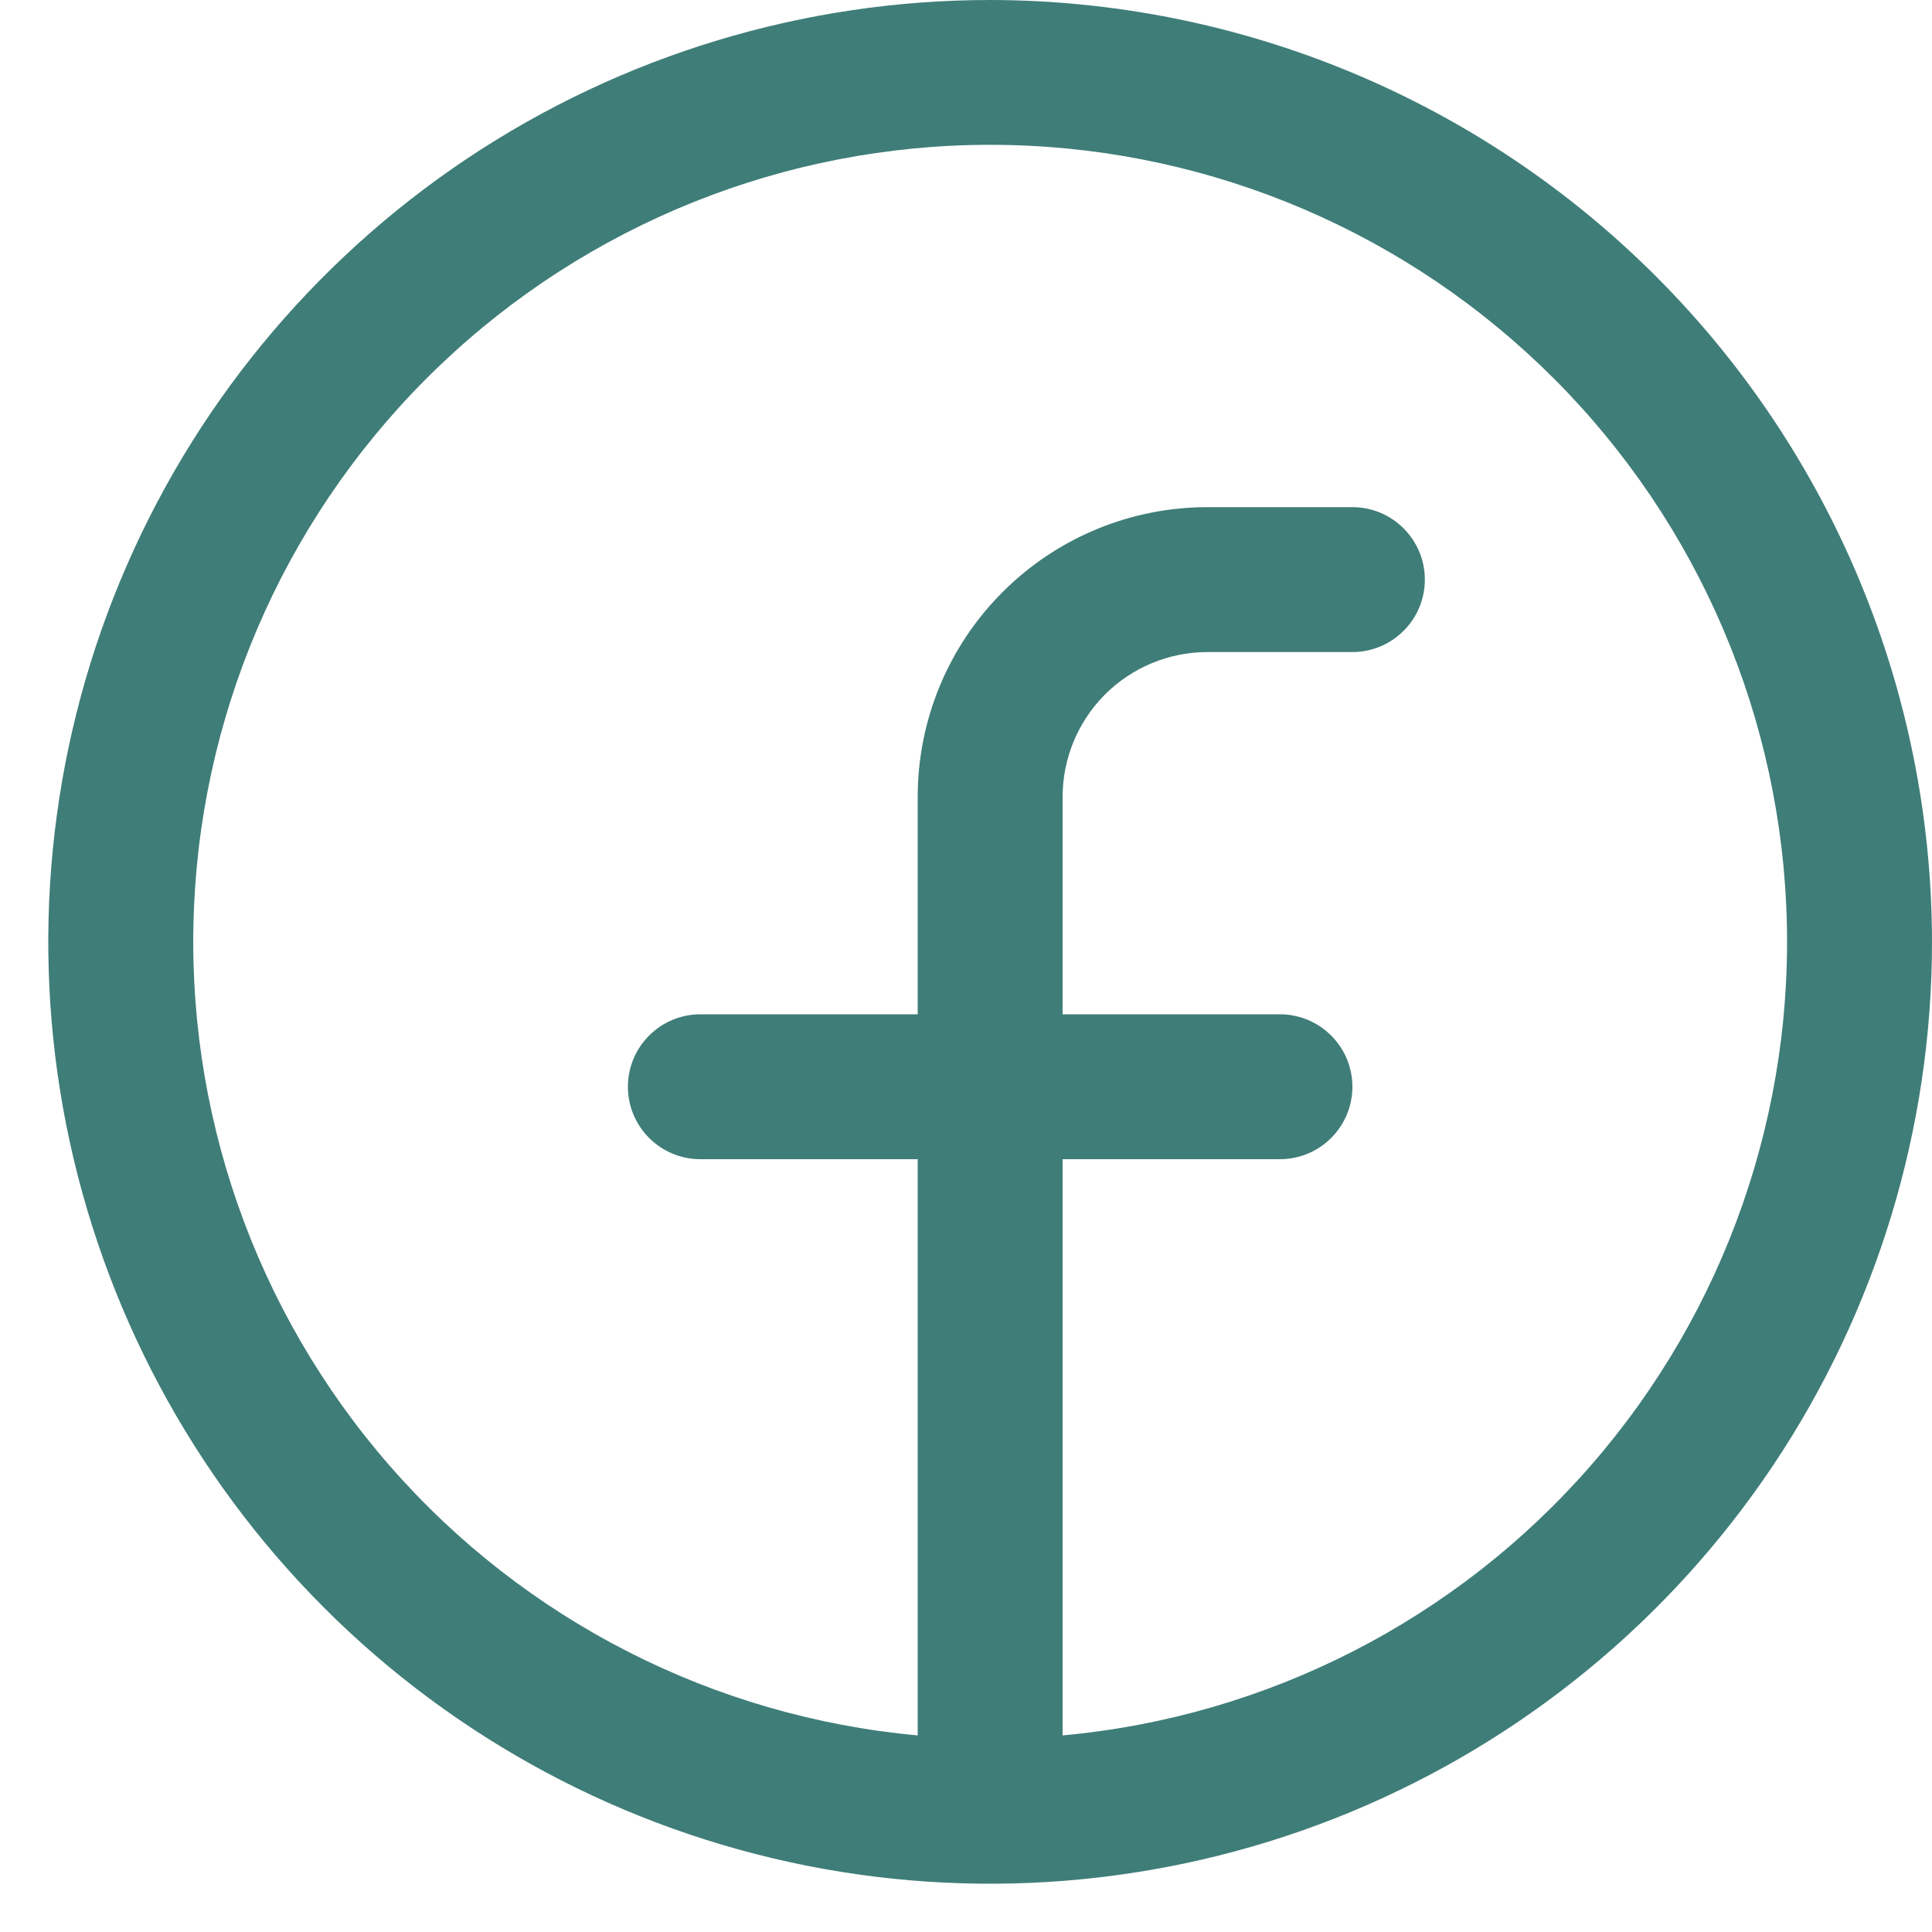 <svg width="20" height="20" viewBox="0 0 20 20" fill="none" xmlns="http://www.w3.org/2000/svg">
<path d="M10.25 0C8.322 0 6.437 0.572 4.833 1.643C3.23 2.715 1.98 4.237 1.242 6.019C0.504 7.8 0.311 9.761 0.687 11.652C1.064 13.543 1.992 15.281 3.356 16.644C4.719 18.008 6.457 18.936 8.348 19.313C10.239 19.689 12.2 19.496 13.981 18.758C15.763 18.02 17.285 16.77 18.357 15.167C19.428 13.563 20 11.678 20 9.75C19.997 7.165 18.969 4.687 17.141 2.859C15.313 1.031 12.835 0.003 10.25 0ZM11 17.965V12H13.25C13.449 12 13.64 11.921 13.78 11.78C13.921 11.64 14 11.449 14 11.25C14 11.051 13.921 10.86 13.78 10.72C13.64 10.579 13.449 10.5 13.25 10.5H11V8.25C11 7.852 11.158 7.471 11.439 7.189C11.721 6.908 12.102 6.75 12.5 6.75H14C14.199 6.75 14.39 6.671 14.53 6.53C14.671 6.39 14.75 6.199 14.75 6C14.75 5.801 14.671 5.61 14.53 5.47C14.39 5.329 14.199 5.25 14 5.25H12.5C11.704 5.25 10.941 5.566 10.379 6.129C9.816 6.691 9.5 7.454 9.5 8.25V10.5H7.25C7.051 10.5 6.86 10.579 6.72 10.72C6.579 10.86 6.5 11.051 6.5 11.25C6.5 11.449 6.579 11.64 6.72 11.78C6.86 11.921 7.051 12 7.25 12H9.5V17.965C7.386 17.772 5.427 16.772 4.032 15.171C2.637 13.571 1.912 11.495 2.009 9.374C2.105 7.253 3.016 5.251 4.551 3.785C6.086 2.318 8.127 1.499 10.25 1.499C12.373 1.499 14.414 2.318 15.949 3.785C17.484 5.251 18.395 7.253 18.491 9.374C18.588 11.495 17.863 13.571 16.468 15.171C15.073 16.772 13.114 17.772 11 17.965Z" fill="#3F7D78"/>
</svg>
